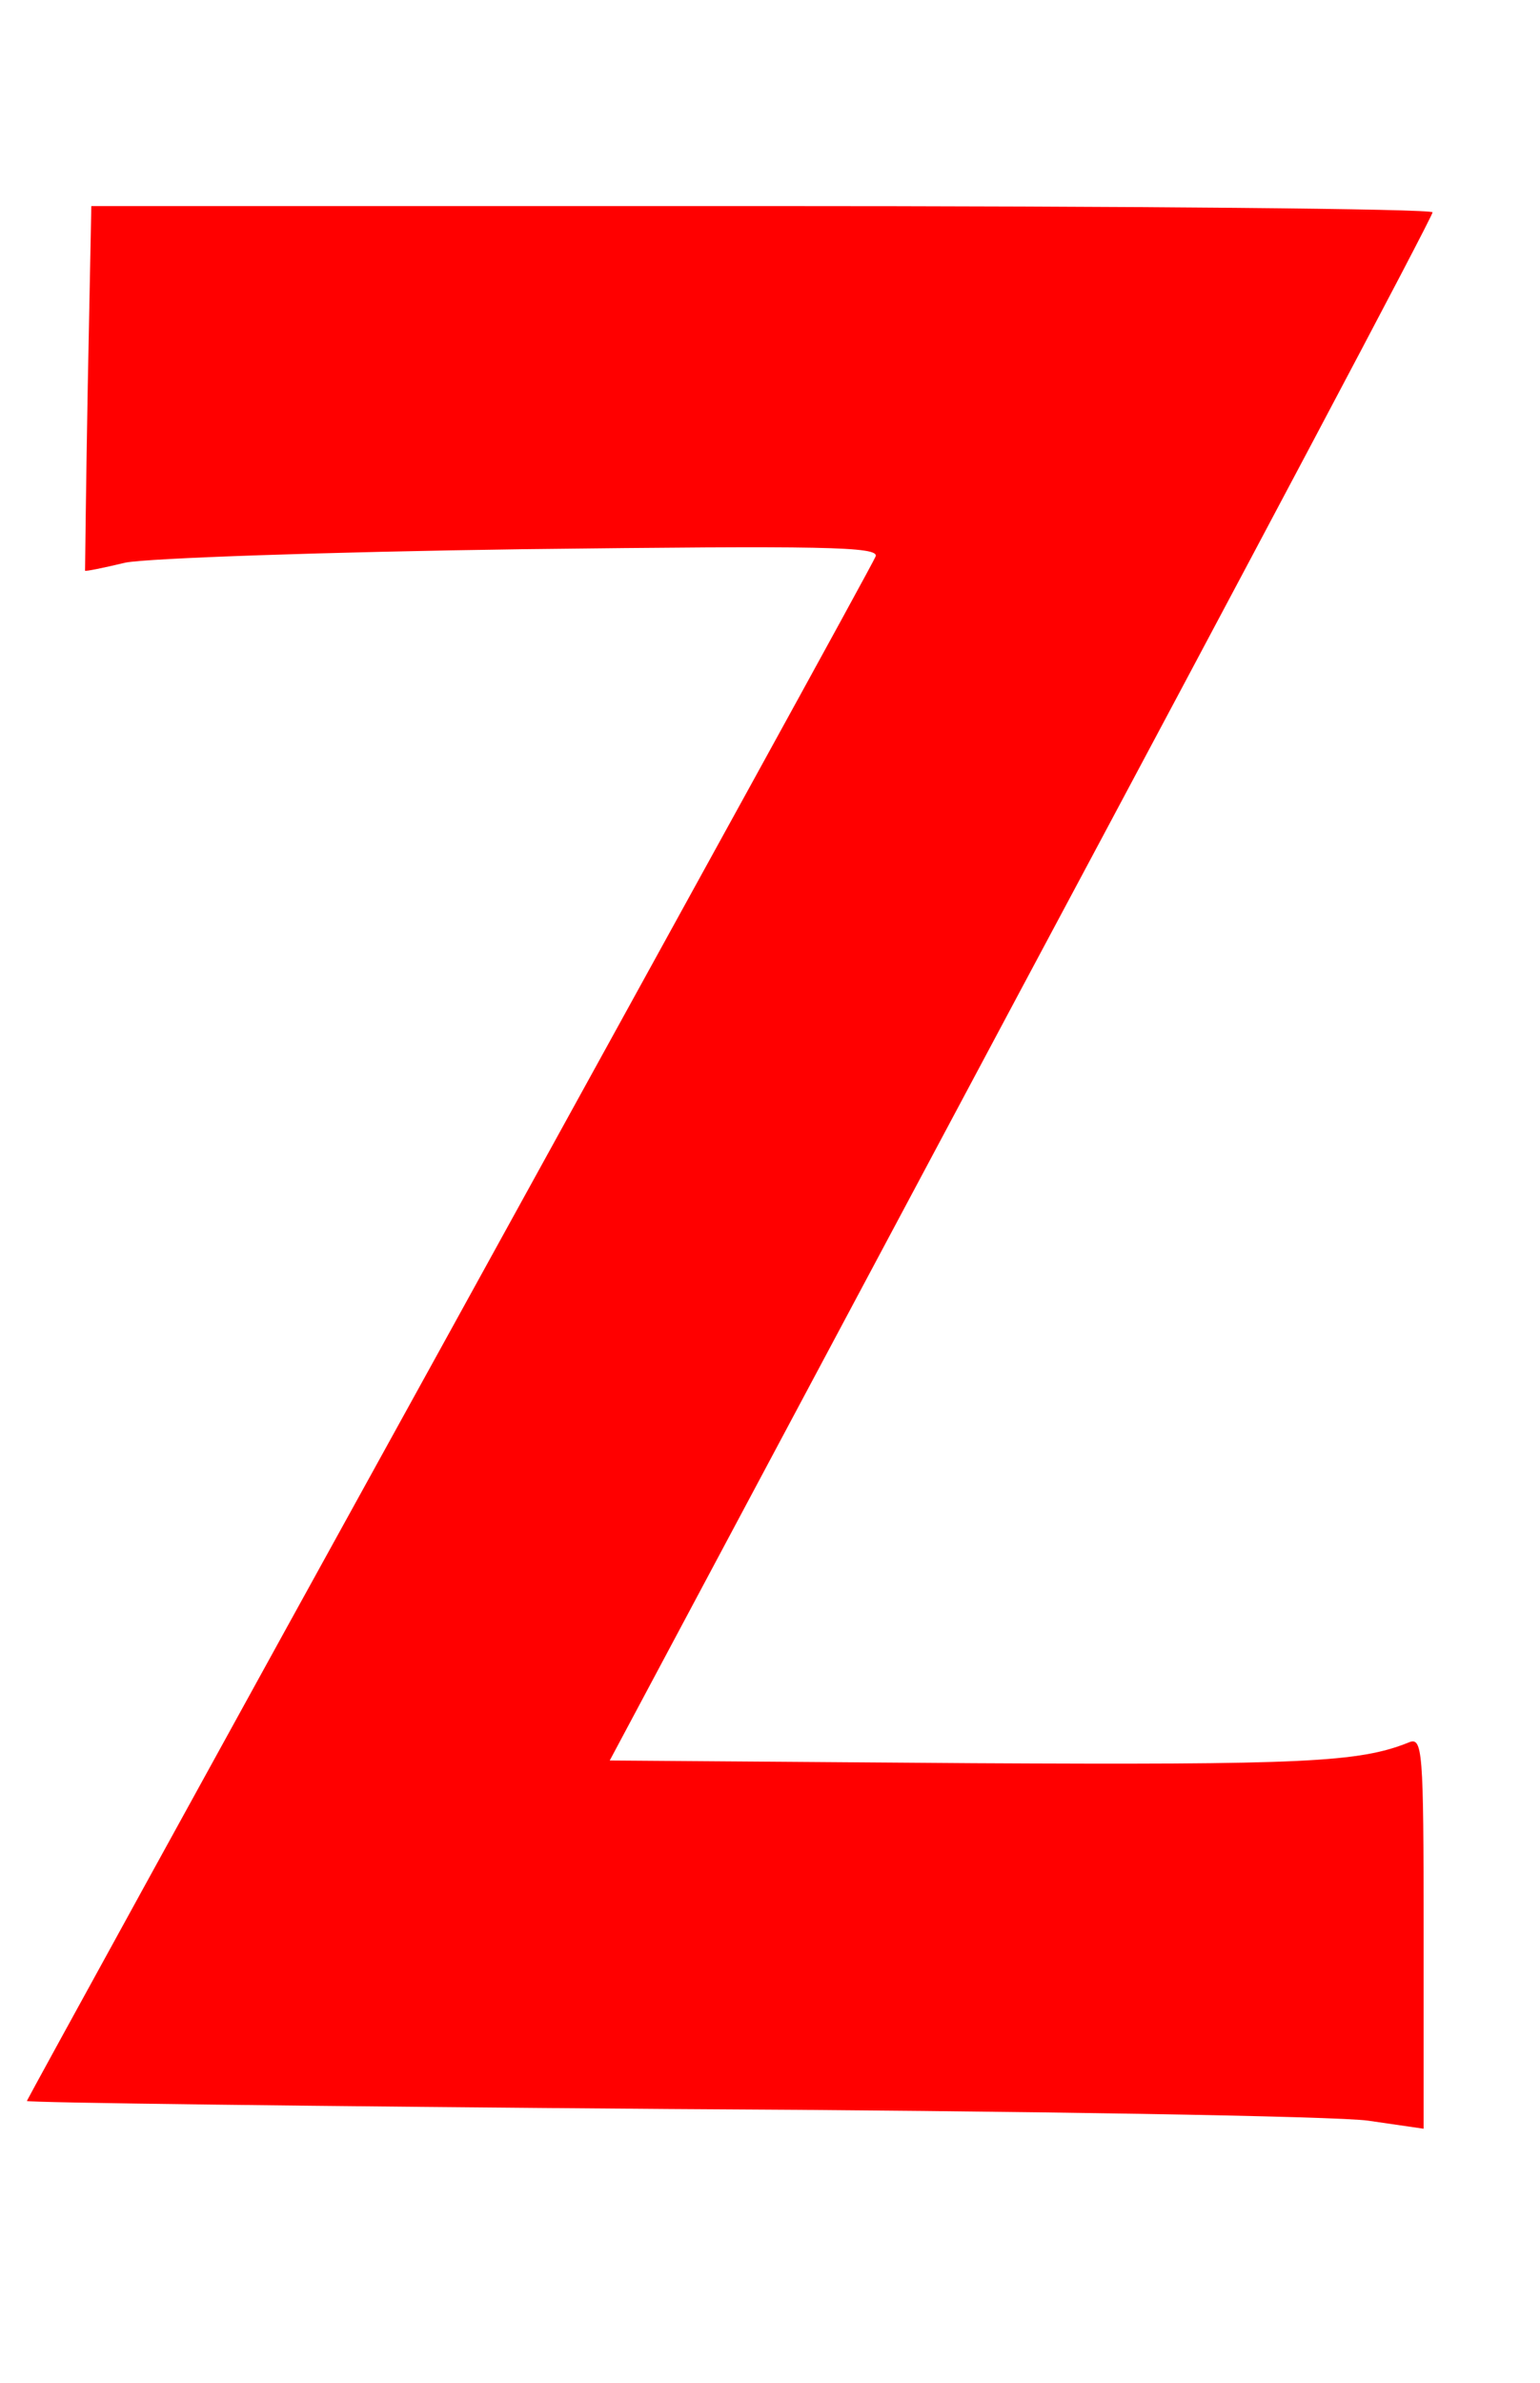 <?xml version="1.0" standalone="no"?>
<!DOCTYPE svg PUBLIC "-//W3C//DTD SVG 20010904//EN"
 "http://www.w3.org/TR/2001/REC-SVG-20010904/DTD/svg10.dtd">
<svg version="1.0" xmlns="http://www.w3.org/2000/svg"
 width="172pt" height="266pt" viewBox="0 0 172 266"
 preserveAspectRatio="xMidYMid meet">

<g transform="translate(0,266) scale(0.1,-0.1)"
fill="#FF0000" stroke="none">
<path d="M98 2228 c-2 -112 -3 -204 -3 -205 0 -1 20 3 45 9 25 5 225 12 444
15 335 4 398 3 394 -8 -3 -8 -218 -398 -477 -868 -259 -469 -471 -855 -471
-856 0 -2 323 -6 718 -9 394 -2 745 -8 780 -13 l62 -9 0 219 c0 205 -1 219
-17 212 -55 -22 -116 -25 -486 -23 l-406 3 459 860 c253 473 460 863 460 868
0 4 -337 7 -749 7 l-749 0 -4 -202z"/>
</g>
</svg>
